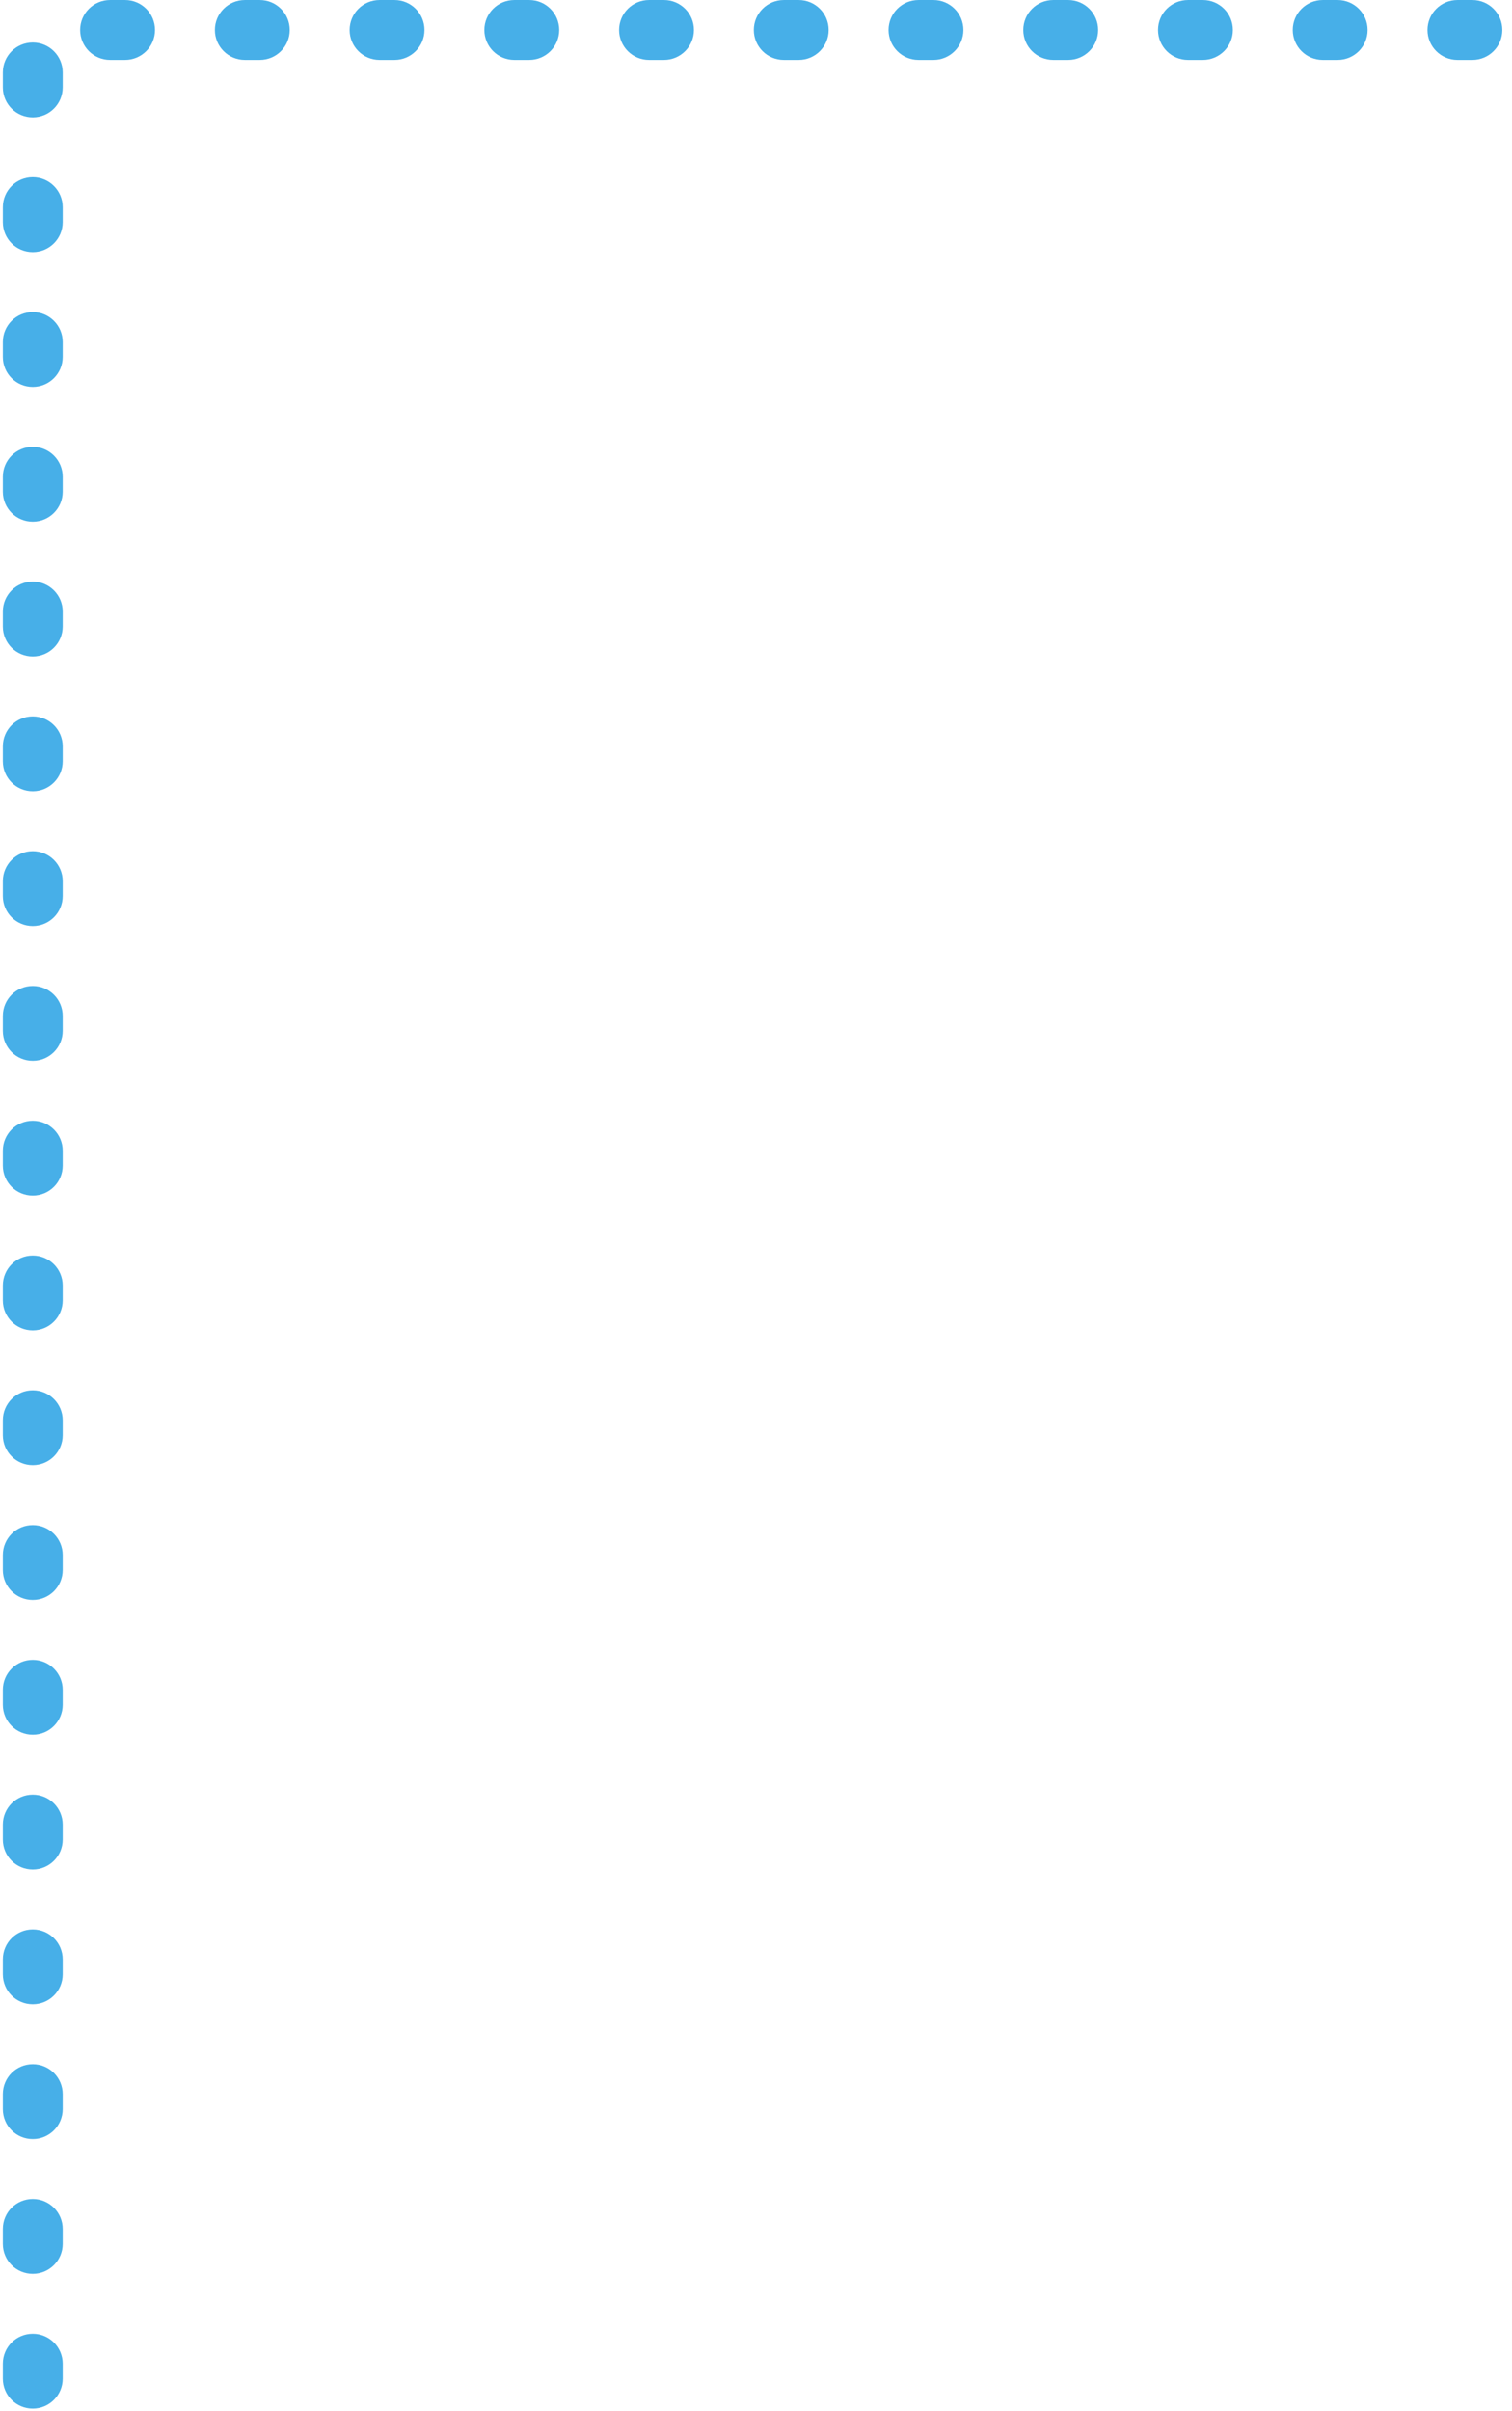 <?xml version="1.0" encoding="UTF-8" standalone="no"?>
<svg width="101px" height="161px" viewBox="0 0 101 161" version="1.1" xmlns="http://www.w3.org/2000/svg" xmlns:xlink="http://www.w3.org/1999/xlink">
    <!-- Generator: Sketch 50.2 (55047) - http://www.bohemiancoding.com/sketch -->
    <title>Line_dot2</title>
    <desc>Created with Sketch.</desc>
    <defs></defs>
    <g id="Page-1" stroke="none" stroke-width="1" fill="none" fill-rule="evenodd">
        <path d="M98.354,0.001 C99.458,0.001 100.354,0.897 100.354,2.001 C100.354,3.106 99.458,4.001 98.354,4.001 L97.354,4.001 C96.249,4.001 95.354,3.106 95.354,2.001 C95.354,0.897 96.249,0.001 97.354,0.001 L98.354,0.001 Z M89.354,0.001 C90.458,0.001 91.354,0.897 91.354,2.001 C91.354,3.106 90.458,4.001 89.354,4.001 L88.354,4.001 C87.249,4.001 86.354,3.106 86.354,2.001 C86.354,0.897 87.249,0.001 88.354,0.001 L89.354,0.001 Z M80.354,0.001 C81.458,0.001 82.354,0.897 82.354,2.001 C82.354,3.106 81.458,4.001 80.354,4.001 L79.354,4.001 C78.249,4.001 77.354,3.106 77.354,2.001 C77.354,0.897 78.249,0.001 79.354,0.001 L80.354,0.001 Z M71.354,0.001 C72.458,0.001 73.354,0.897 73.354,2.001 C73.354,3.106 72.458,4.001 71.354,4.001 L70.354,4.001 C69.249,4.001 68.354,3.106 68.354,2.001 C68.354,0.897 69.249,0.001 70.354,0.001 L71.354,0.001 Z M62.354,0.001 C63.458,0.001 64.354,0.897 64.354,2.001 C64.354,3.106 63.458,4.001 62.354,4.001 L61.354,4.001 C60.249,4.001 59.354,3.106 59.354,2.001 C59.354,0.897 60.249,0.001 61.354,0.001 L62.354,0.001 Z M53.354,0.001 C54.458,0.001 55.354,0.897 55.354,2.001 C55.354,3.106 54.458,4.001 53.354,4.001 L52.354,4.001 C51.249,4.001 50.354,3.106 50.354,2.001 C50.354,0.897 51.249,0.001 52.354,0.001 L53.354,0.001 Z M44.354,0.001 C45.458,0.001 46.354,0.897 46.354,2.001 C46.354,3.106 45.458,4.001 44.354,4.001 L43.354,4.001 C42.249,4.001 41.354,3.106 41.354,2.001 C41.354,0.897 42.249,0.001 43.354,0.001 L44.354,0.001 Z M35.354,0.001 C36.458,0.001 37.354,0.897 37.354,2.001 C37.354,3.106 36.458,4.001 35.354,4.001 L34.354,4.001 C33.249,4.001 32.354,3.106 32.354,2.001 C32.354,0.897 33.249,0.001 34.354,0.001 L35.354,0.001 Z M26.354,0.001 C27.458,0.001 28.354,0.897 28.354,2.001 C28.354,3.106 27.458,4.001 26.354,4.001 L25.354,4.001 C24.249,4.001 23.354,3.106 23.354,2.001 C23.354,0.897 24.249,0.001 25.354,0.001 L26.354,0.001 Z M17.354,0.001 C18.458,0.001 19.354,0.897 19.354,2.001 C19.354,3.106 18.458,4.001 17.354,4.001 L16.354,4.001 C15.249,4.001 14.354,3.106 14.354,2.001 C14.354,0.897 15.249,0.001 16.354,0.001 L17.354,0.001 Z M8.354,0.001 C9.458,0.001 10.354,0.897 10.354,2.001 C10.354,3.106 9.458,4.001 8.354,4.001 L7.354,4.001 C6.249,4.001 5.354,3.106 5.354,2.001 C5.354,0.897 6.249,0.001 7.354,0.001 L8.354,0.001 Z M0.19,4.837 C0.19,3.733 1.085,2.837 2.19,2.837 C3.294,2.837 4.19,3.733 4.19,4.837 L4.19,5.837 C4.19,6.942 3.294,7.837 2.19,7.837 C1.085,7.837 0.19,6.942 0.19,5.837 L0.19,4.837 Z M0.19,13.837 C0.19,12.733 1.085,11.837 2.19,11.837 C3.294,11.837 4.19,12.733 4.19,13.837 L4.19,14.837 C4.19,15.942 3.294,16.837 2.19,16.837 C1.085,16.837 0.19,15.942 0.19,14.837 L0.19,13.837 Z M0.19,22.837 C0.19,21.733 1.085,20.837 2.19,20.837 C3.294,20.837 4.19,21.733 4.19,22.837 L4.19,23.837 C4.19,24.942 3.294,25.837 2.19,25.837 C1.085,25.837 0.19,24.942 0.19,23.837 L0.19,22.837 Z M0.19,31.837 C0.19,30.733 1.085,29.837 2.19,29.837 C3.294,29.837 4.19,30.733 4.19,31.837 L4.19,32.837 C4.19,33.942 3.294,34.837 2.19,34.837 C1.085,34.837 0.19,33.942 0.19,32.837 L0.19,31.837 Z M0.19,40.837 C0.19,39.733 1.085,38.837 2.19,38.837 C3.294,38.837 4.19,39.733 4.19,40.837 L4.19,41.837 C4.19,42.942 3.294,43.837 2.19,43.837 C1.085,43.837 0.19,42.942 0.19,41.837 L0.19,40.837 Z M0.19,49.837 C0.19,48.733 1.085,47.837 2.19,47.837 C3.294,47.837 4.19,48.733 4.19,49.837 L4.19,50.837 C4.19,51.942 3.294,52.837 2.19,52.837 C1.085,52.837 0.19,51.942 0.19,50.837 L0.19,49.837 Z M0.19,58.837 C0.19,57.733 1.085,56.837 2.19,56.837 C3.294,56.837 4.19,57.733 4.19,58.837 L4.19,59.837 C4.19,60.942 3.294,61.837 2.19,61.837 C1.085,61.837 0.19,60.942 0.19,59.837 L0.19,58.837 Z M0.19,67.837 C0.19,66.733 1.085,65.837 2.19,65.837 C3.294,65.837 4.19,66.733 4.19,67.837 L4.19,68.837 C4.19,69.942 3.294,70.837 2.19,70.837 C1.085,70.837 0.19,69.942 0.19,68.837 L0.19,67.837 Z M0.19,76.837 C0.19,75.733 1.085,74.837 2.19,74.837 C3.294,74.837 4.19,75.733 4.19,76.837 L4.19,77.837 C4.19,78.942 3.294,79.837 2.19,79.837 C1.085,79.837 0.19,78.942 0.19,77.837 L0.19,76.837 Z M0.19,85.837 C0.19,84.733 1.085,83.837 2.19,83.837 C3.294,83.837 4.19,84.733 4.19,85.837 L4.19,86.837 C4.19,87.942 3.294,88.837 2.19,88.837 C1.085,88.837 0.19,87.942 0.19,86.837 L0.19,85.837 Z M0.19,94.837 C0.19,93.733 1.085,92.837 2.19,92.837 C3.294,92.837 4.19,93.733 4.19,94.837 L4.19,95.837 C4.19,96.942 3.294,97.837 2.19,97.837 C1.085,97.837 0.19,96.942 0.19,95.837 L0.19,94.837 Z M0.19,103.837 C0.19,102.733 1.085,101.837 2.19,101.837 C3.294,101.837 4.19,102.733 4.19,103.837 L4.19,104.837 C4.19,105.942 3.294,106.837 2.19,106.837 C1.085,106.837 0.19,105.942 0.19,104.837 L0.19,103.837 Z M0.19,112.837 C0.19,111.733 1.085,110.837 2.19,110.837 C3.294,110.837 4.19,111.733 4.19,112.837 L4.19,113.837 C4.19,114.942 3.294,115.837 2.19,115.837 C1.085,115.837 0.19,114.942 0.19,113.837 L0.19,112.837 Z M0.19,121.837 C0.19,120.733 1.085,119.837 2.19,119.837 C3.294,119.837 4.19,120.733 4.19,121.837 L4.19,122.837 C4.19,123.942 3.294,124.837 2.19,124.837 C1.085,124.837 0.19,123.942 0.19,122.837 L0.19,121.837 Z M0.19,130.837 C0.19,129.733 1.085,128.837 2.19,128.837 C3.294,128.837 4.19,129.733 4.19,130.837 L4.19,131.837 C4.19,132.942 3.294,133.837 2.19,133.837 C1.085,133.837 0.19,132.942 0.19,131.837 L0.19,130.837 Z M0.19,139.837 C0.19,138.733 1.085,137.837 2.19,137.837 C3.294,137.837 4.19,138.733 4.19,139.837 L4.19,140.837 C4.19,141.942 3.294,142.837 2.19,142.837 C1.085,142.837 0.19,141.942 0.19,140.837 L0.19,139.837 Z M0.19,148.837 C0.19,147.733 1.085,146.837 2.19,146.837 C3.294,146.837 4.19,147.733 4.19,148.837 L4.19,149.837 C4.19,150.942 3.294,151.837 2.19,151.837 C1.085,151.837 0.19,150.942 0.19,149.837 L0.19,148.837 Z M0.19,157.837 C0.19,156.733 1.085,155.837 2.19,155.837 C3.294,155.837 4.19,156.733 4.19,157.837 L4.19,158.837 C4.19,159.942 3.294,160.837 2.19,160.837 C1.085,160.837 0.19,159.942 0.19,158.837 L0.19,157.837 Z" id="Line_dot2" fill="#47AFE8" fill-rule="nonzero"></path>
    </g>
</svg>